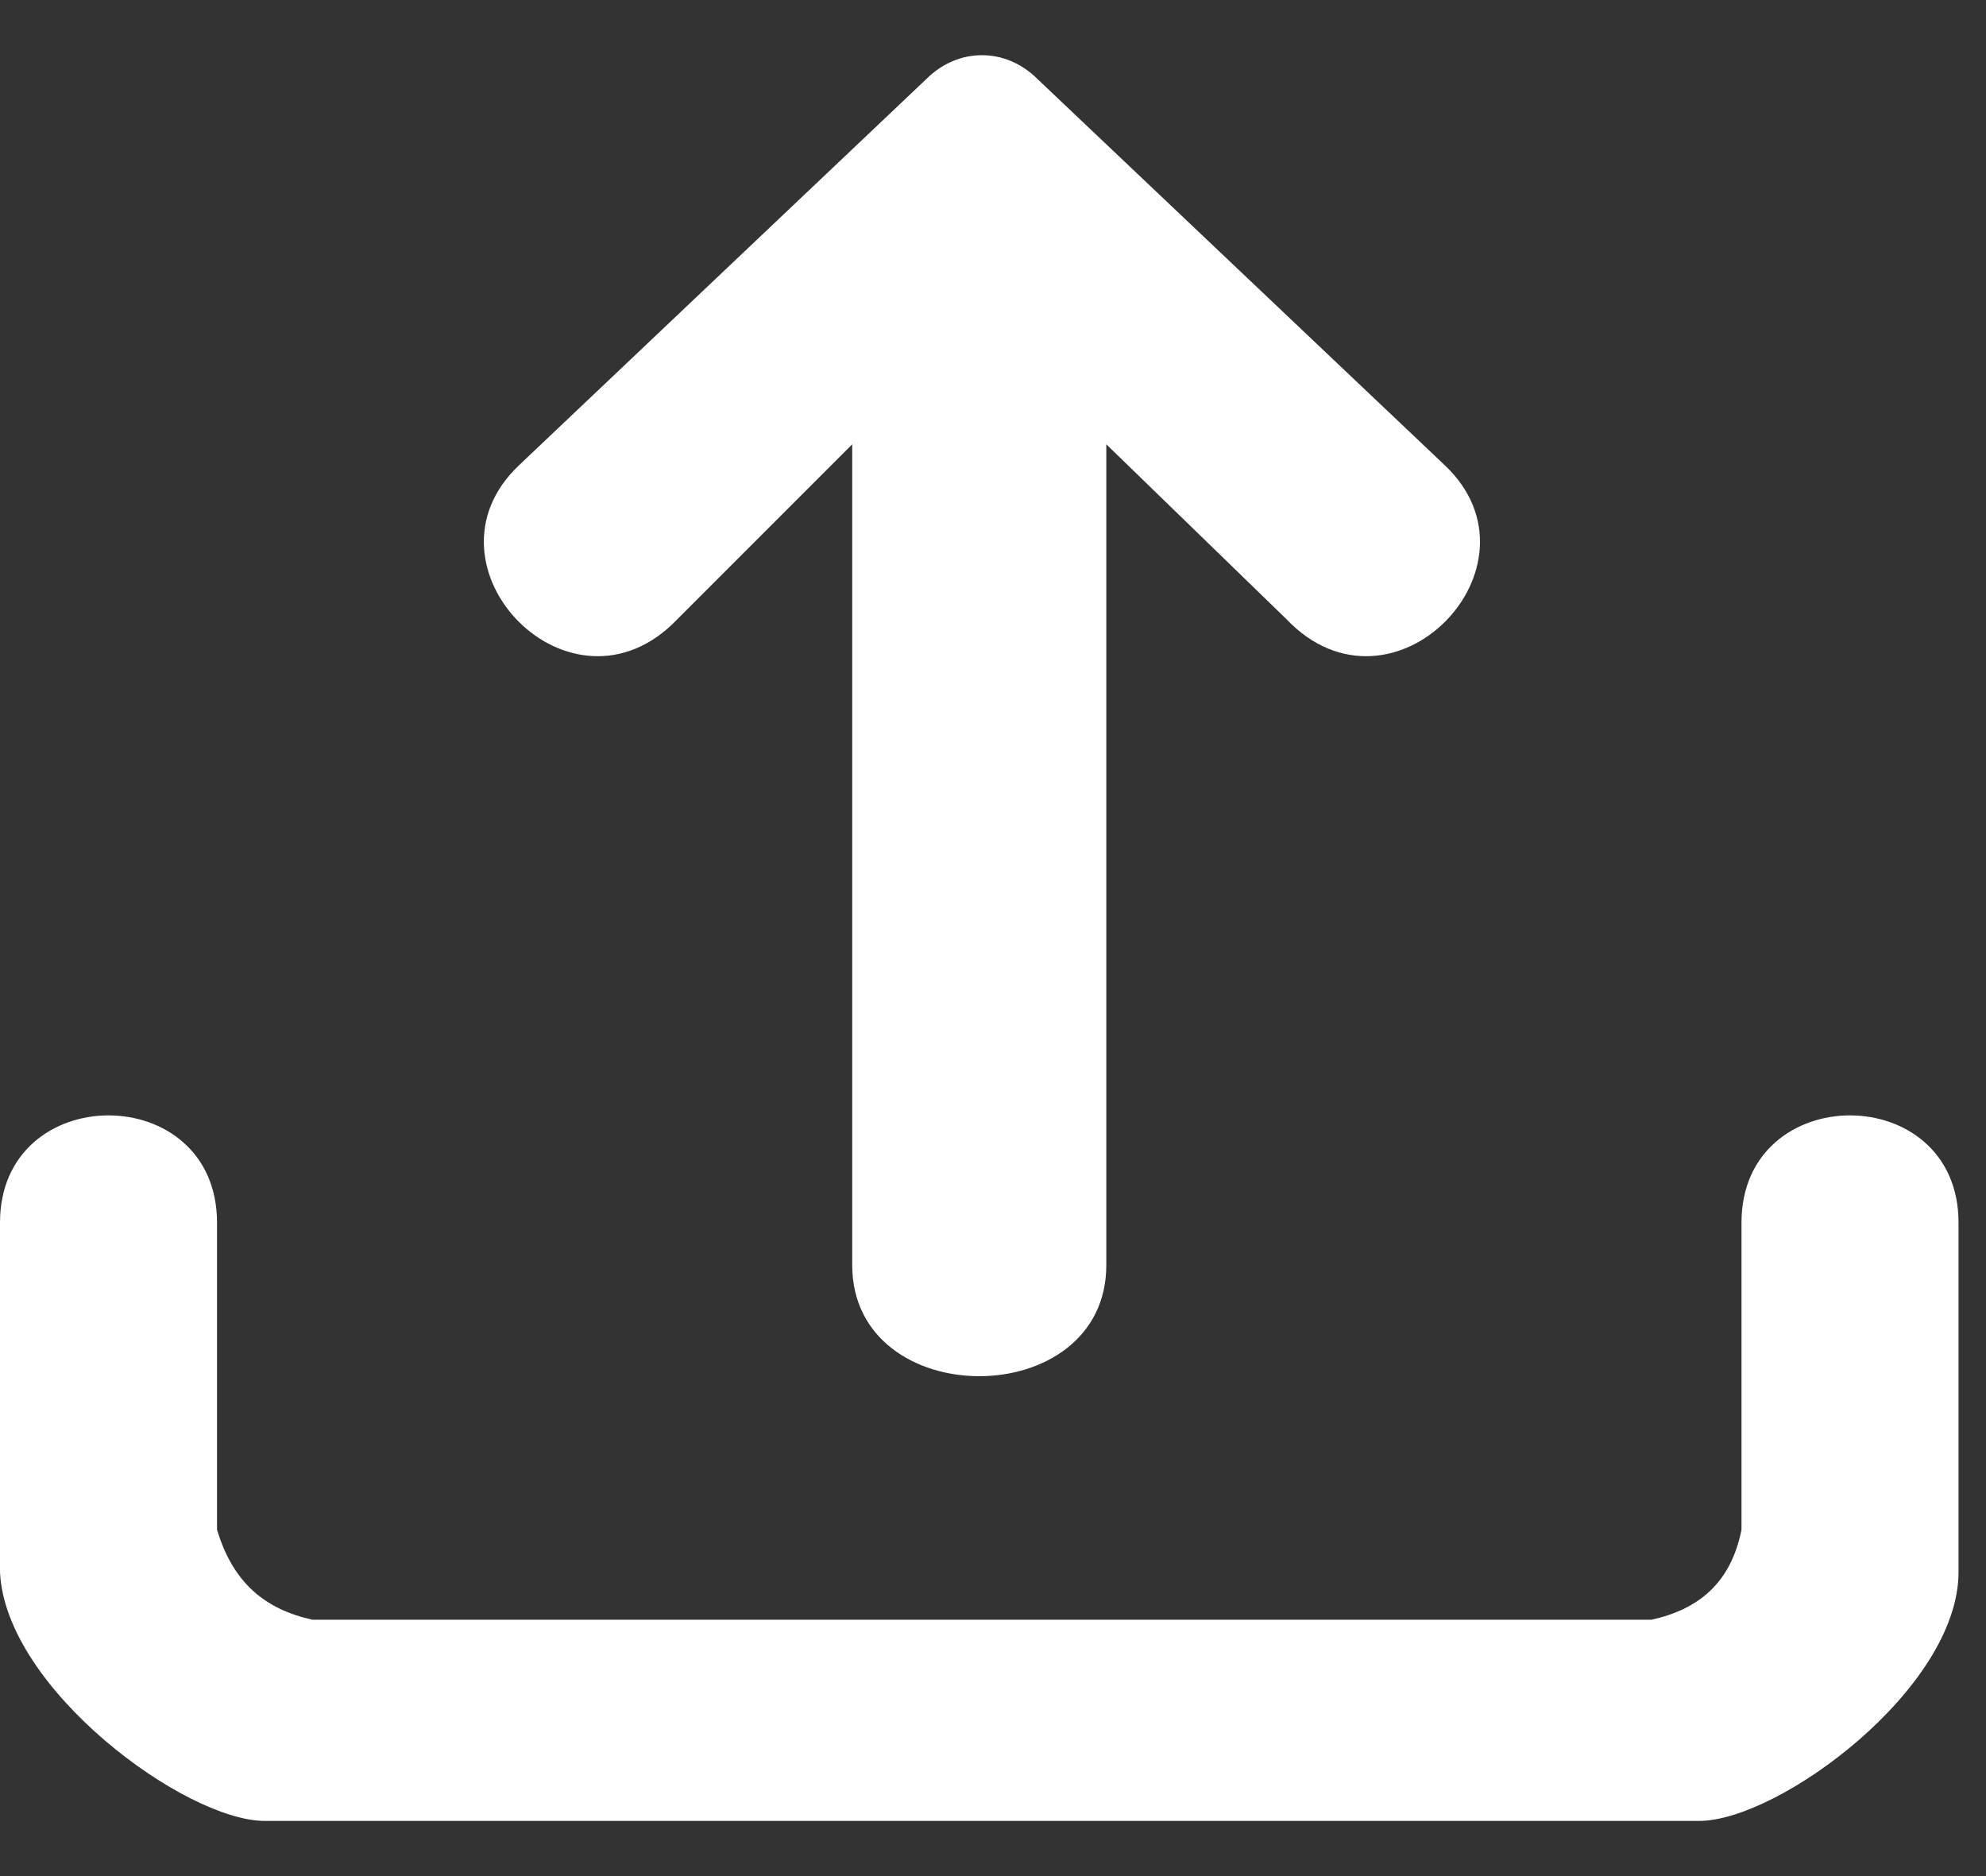 <?xml version="1.0" encoding="UTF-8"?>
<svg width="18px" height="17px" viewBox="0 0 18 17" version="1.1" xmlns="http://www.w3.org/2000/svg" xmlns:xlink="http://www.w3.org/1999/xlink">
    <rect x="0" y="0" width="18" height="17" fill="#333333" stroke="none"/>
    <!-- Generator: Sketch 55.2 (78181) - https://sketchapp.com -->
    <title>Shape</title>
    <desc>Created with Sketch.</desc>
    <g id="Page-1" stroke="none" stroke-width="1" fill="none" fill-rule="evenodd">
        <g id="03.Login" transform="translate(-393, -405)" fill="#FFFFFF">
            <g id="noun_User_2499966" transform="translate(155, 164)">
                <g id="noun_Upload_2683905" transform="translate(0, 241)">
                    <path d="M246.396,0.716 C246.684,0.428 247.115,0.428 247.403,0.716 L251.097,4.218 C252.057,5.13 250.618,6.617 249.658,5.609 L248.027,4.026 L248.027,11.463 C248.027,12.806 245.724,12.806 245.724,11.463 L245.724,4.026 L244.141,5.609 C243.181,6.617 241.742,5.13 242.702,4.218 L246.396,0.716 Z M239.967,11.079 L239.967,13.861 C240.111,14.341 240.399,14.581 240.831,14.677 L252.969,14.677 C253.4,14.581 253.688,14.341 253.784,13.861 L253.784,11.079 C253.784,9.783 255.751,9.783 255.751,11.079 L255.751,14.245 C255.751,15.301 254.12,16.5 253.4,16.5 L240.399,16.5 C239.679,16.5 238.048,15.301 238,14.245 L238,11.079 C238,9.783 239.967,9.783 239.967,11.079 Z" id="Shape"></path>
                </g>
            </g>
        </g>
    </g>
</svg>